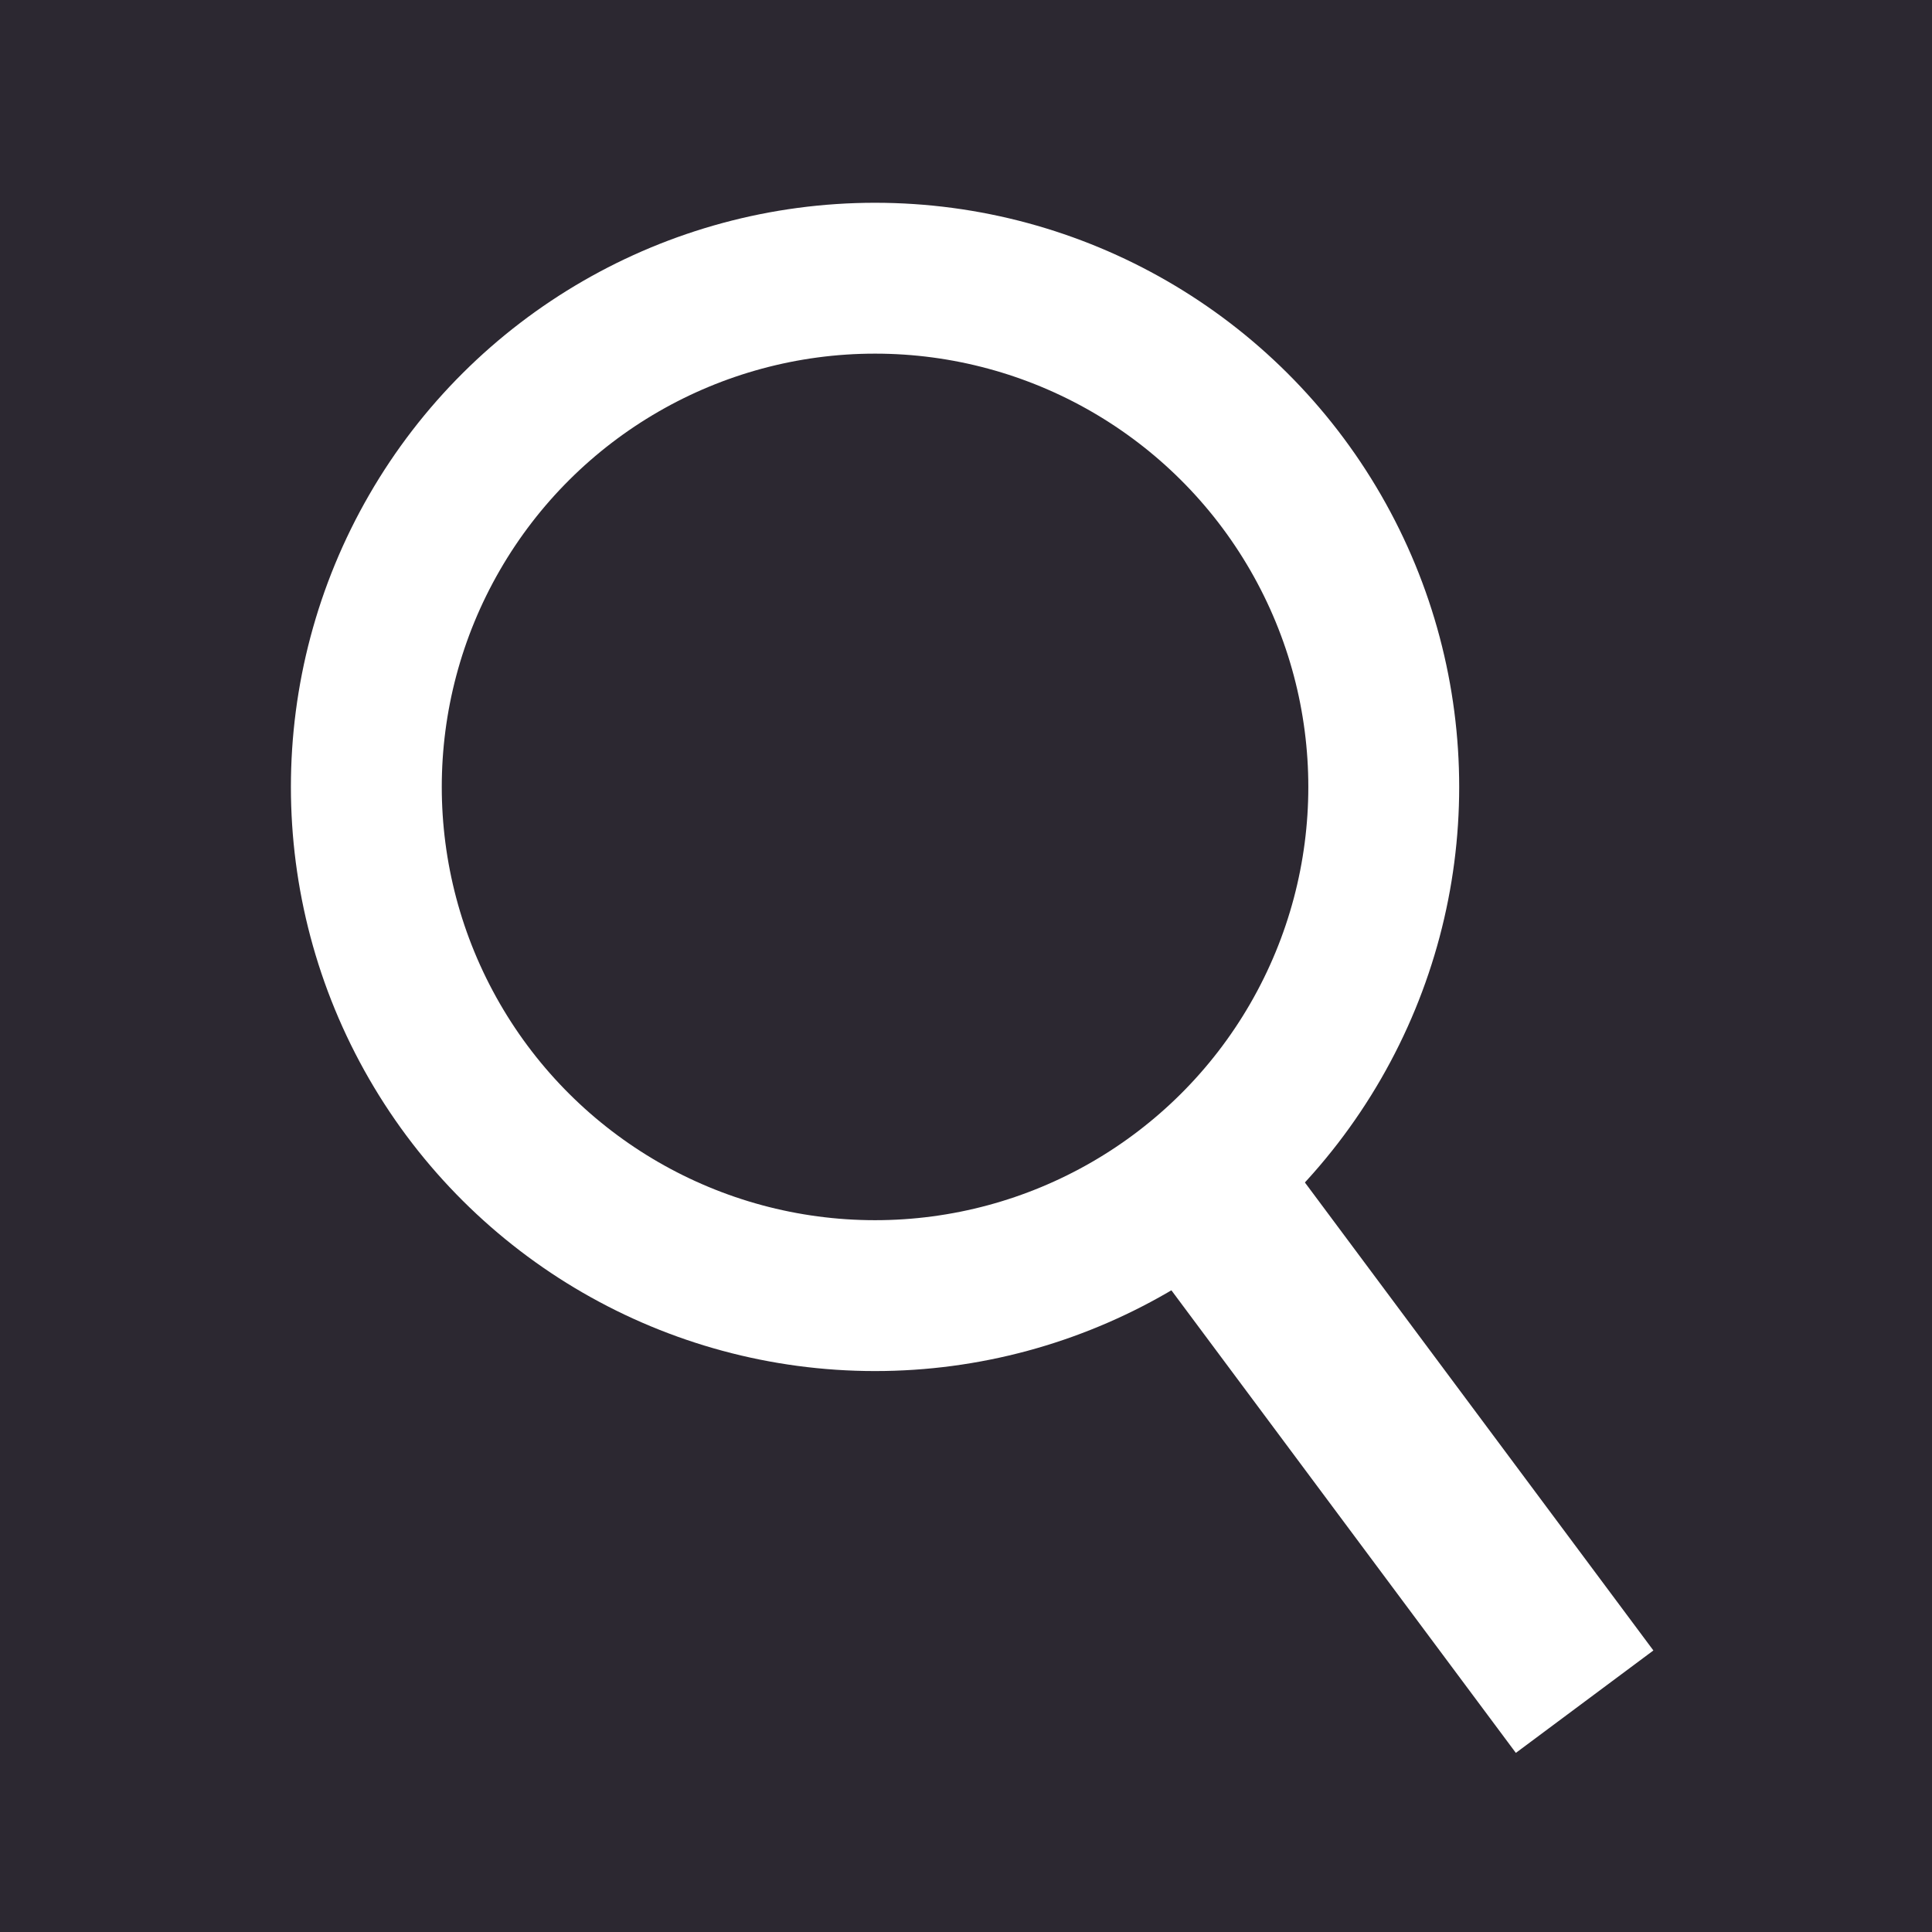 <?xml version="1.0" encoding="UTF-8" standalone="no"?>
<!DOCTYPE svg PUBLIC "-//W3C//DTD SVG 1.1//EN" "http://www.w3.org/Graphics/SVG/1.1/DTD/svg11.dtd">
<svg width="100%" height="100%" viewBox="0 0 512 512" version="1.1" xmlns="http://www.w3.org/2000/svg" xmlns:xlink="http://www.w3.org/1999/xlink" xml:space="preserve" xmlns:serif="http://www.serif.com/" style="fill-rule:evenodd;clip-rule:evenodd;stroke-miterlimit:7;">
    <g transform="matrix(1,0,0,1,0,-2304)">
        <rect x="0" y="2304" width="512" height="512" style="fill:rgb(44,40,49);"/>
    </g>
    <g transform="matrix(-4.407,3.282,-2.432,-3.266,15008.5,1912.91)">
        <path d="M1970.53,2467.65L1970.53,2427.81" style="fill:none;stroke:white;stroke-width:8.27px;"/>
    </g>
    <g transform="matrix(0.793,0.458,-0.458,0.793,-893.82,-3952.85)">
        <circle cx="3337.19" cy="3320.25" r="147.215" style="fill:none;stroke:white;stroke-width:43.66px;stroke-linecap:round;stroke-linejoin:round;stroke-miterlimit:1.5;"/>
    </g>
</svg>
